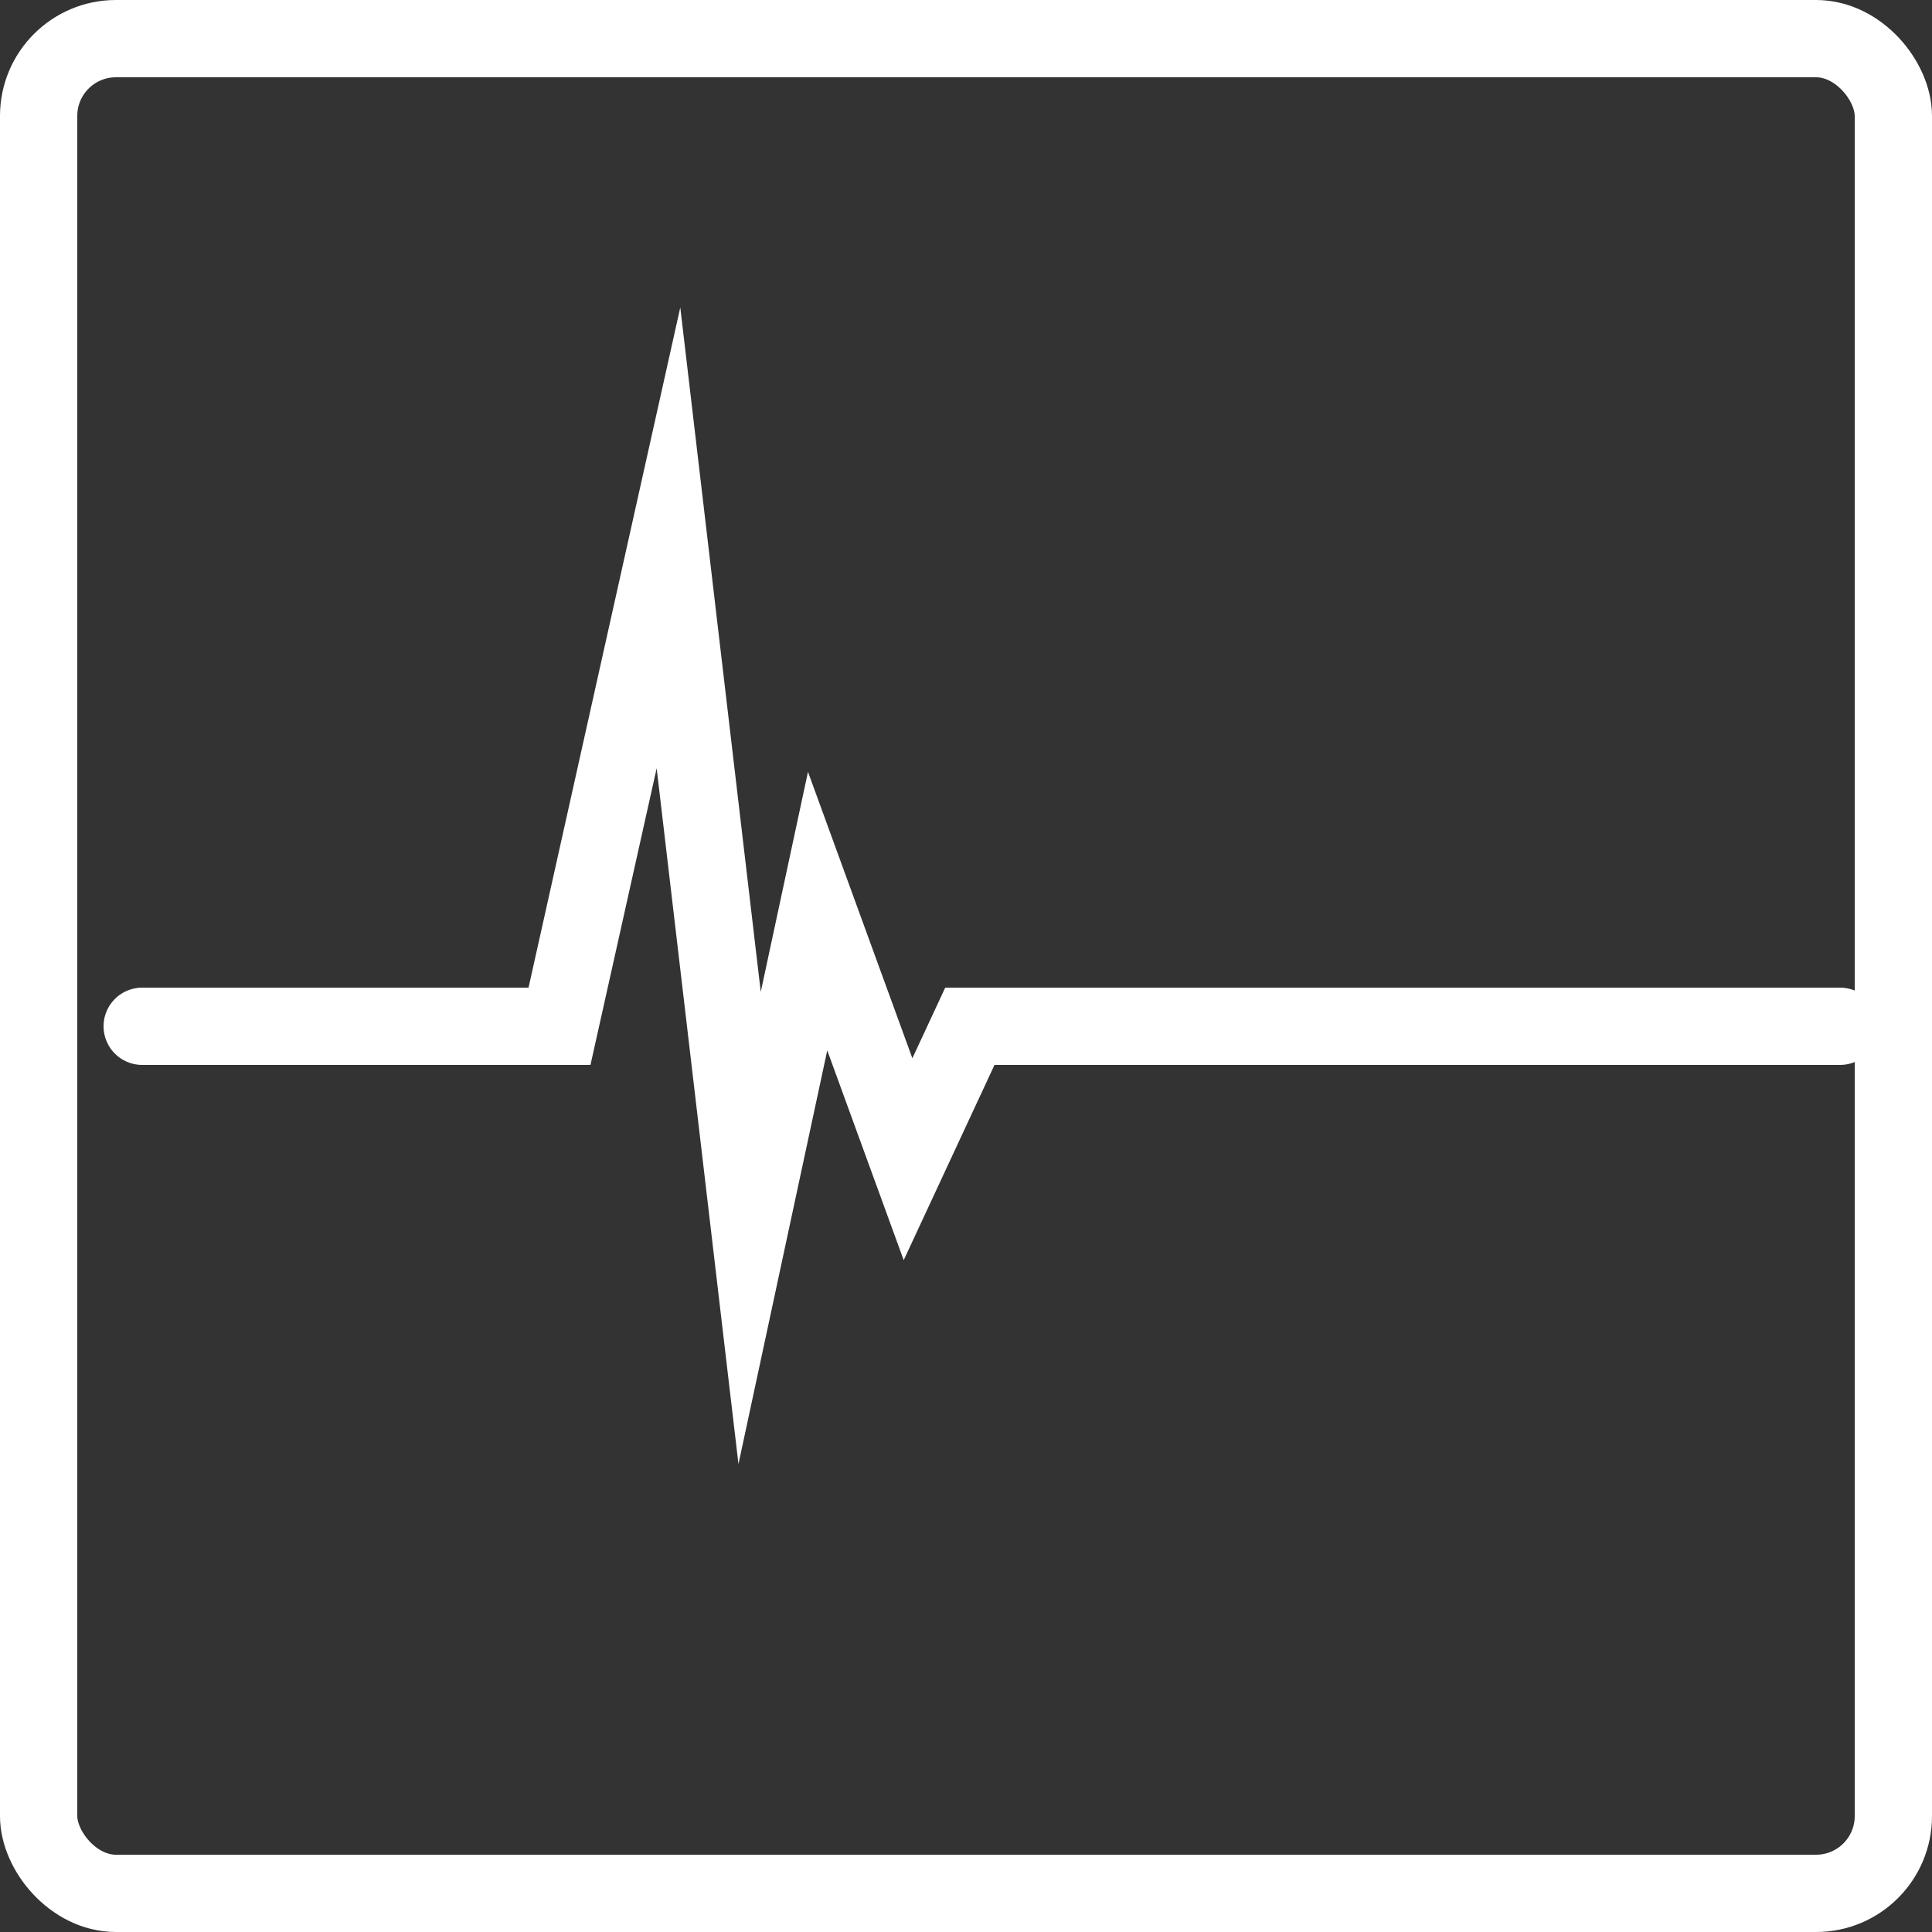 <svg xmlns="http://www.w3.org/2000/svg" viewBox="0 0 25 25"><rect x="0" y="0" width="25" height="25" fill="#333333" stroke="none"/><defs><style>.cls-1,.cls-2{fill:none;stroke:#fff;stroke-linecap:round;}.cls-1{stroke-miterlimit:10;}.cls-2{stroke-linejoin:round;}</style></defs><title>Task Manager</title><g id="Layer_2" data-name="Layer 2"><g id="Hermony_controler" data-name="Hermony controler"><g id="Row_7" data-name="Row 7"><g id="Task_Manager" data-name="Task Manager"><polyline class="cls-1" points="1.84 13.28 7.24 13.28 8.65 6.96 9.7 15.89 10.58 11.79 11.75 15 12.55 13.28 23.81 13.28"/><rect class="cls-2" x="0.5" y="0.5" width="24" height="24" rx="1" ry="1"/></g></g></g></g></svg>